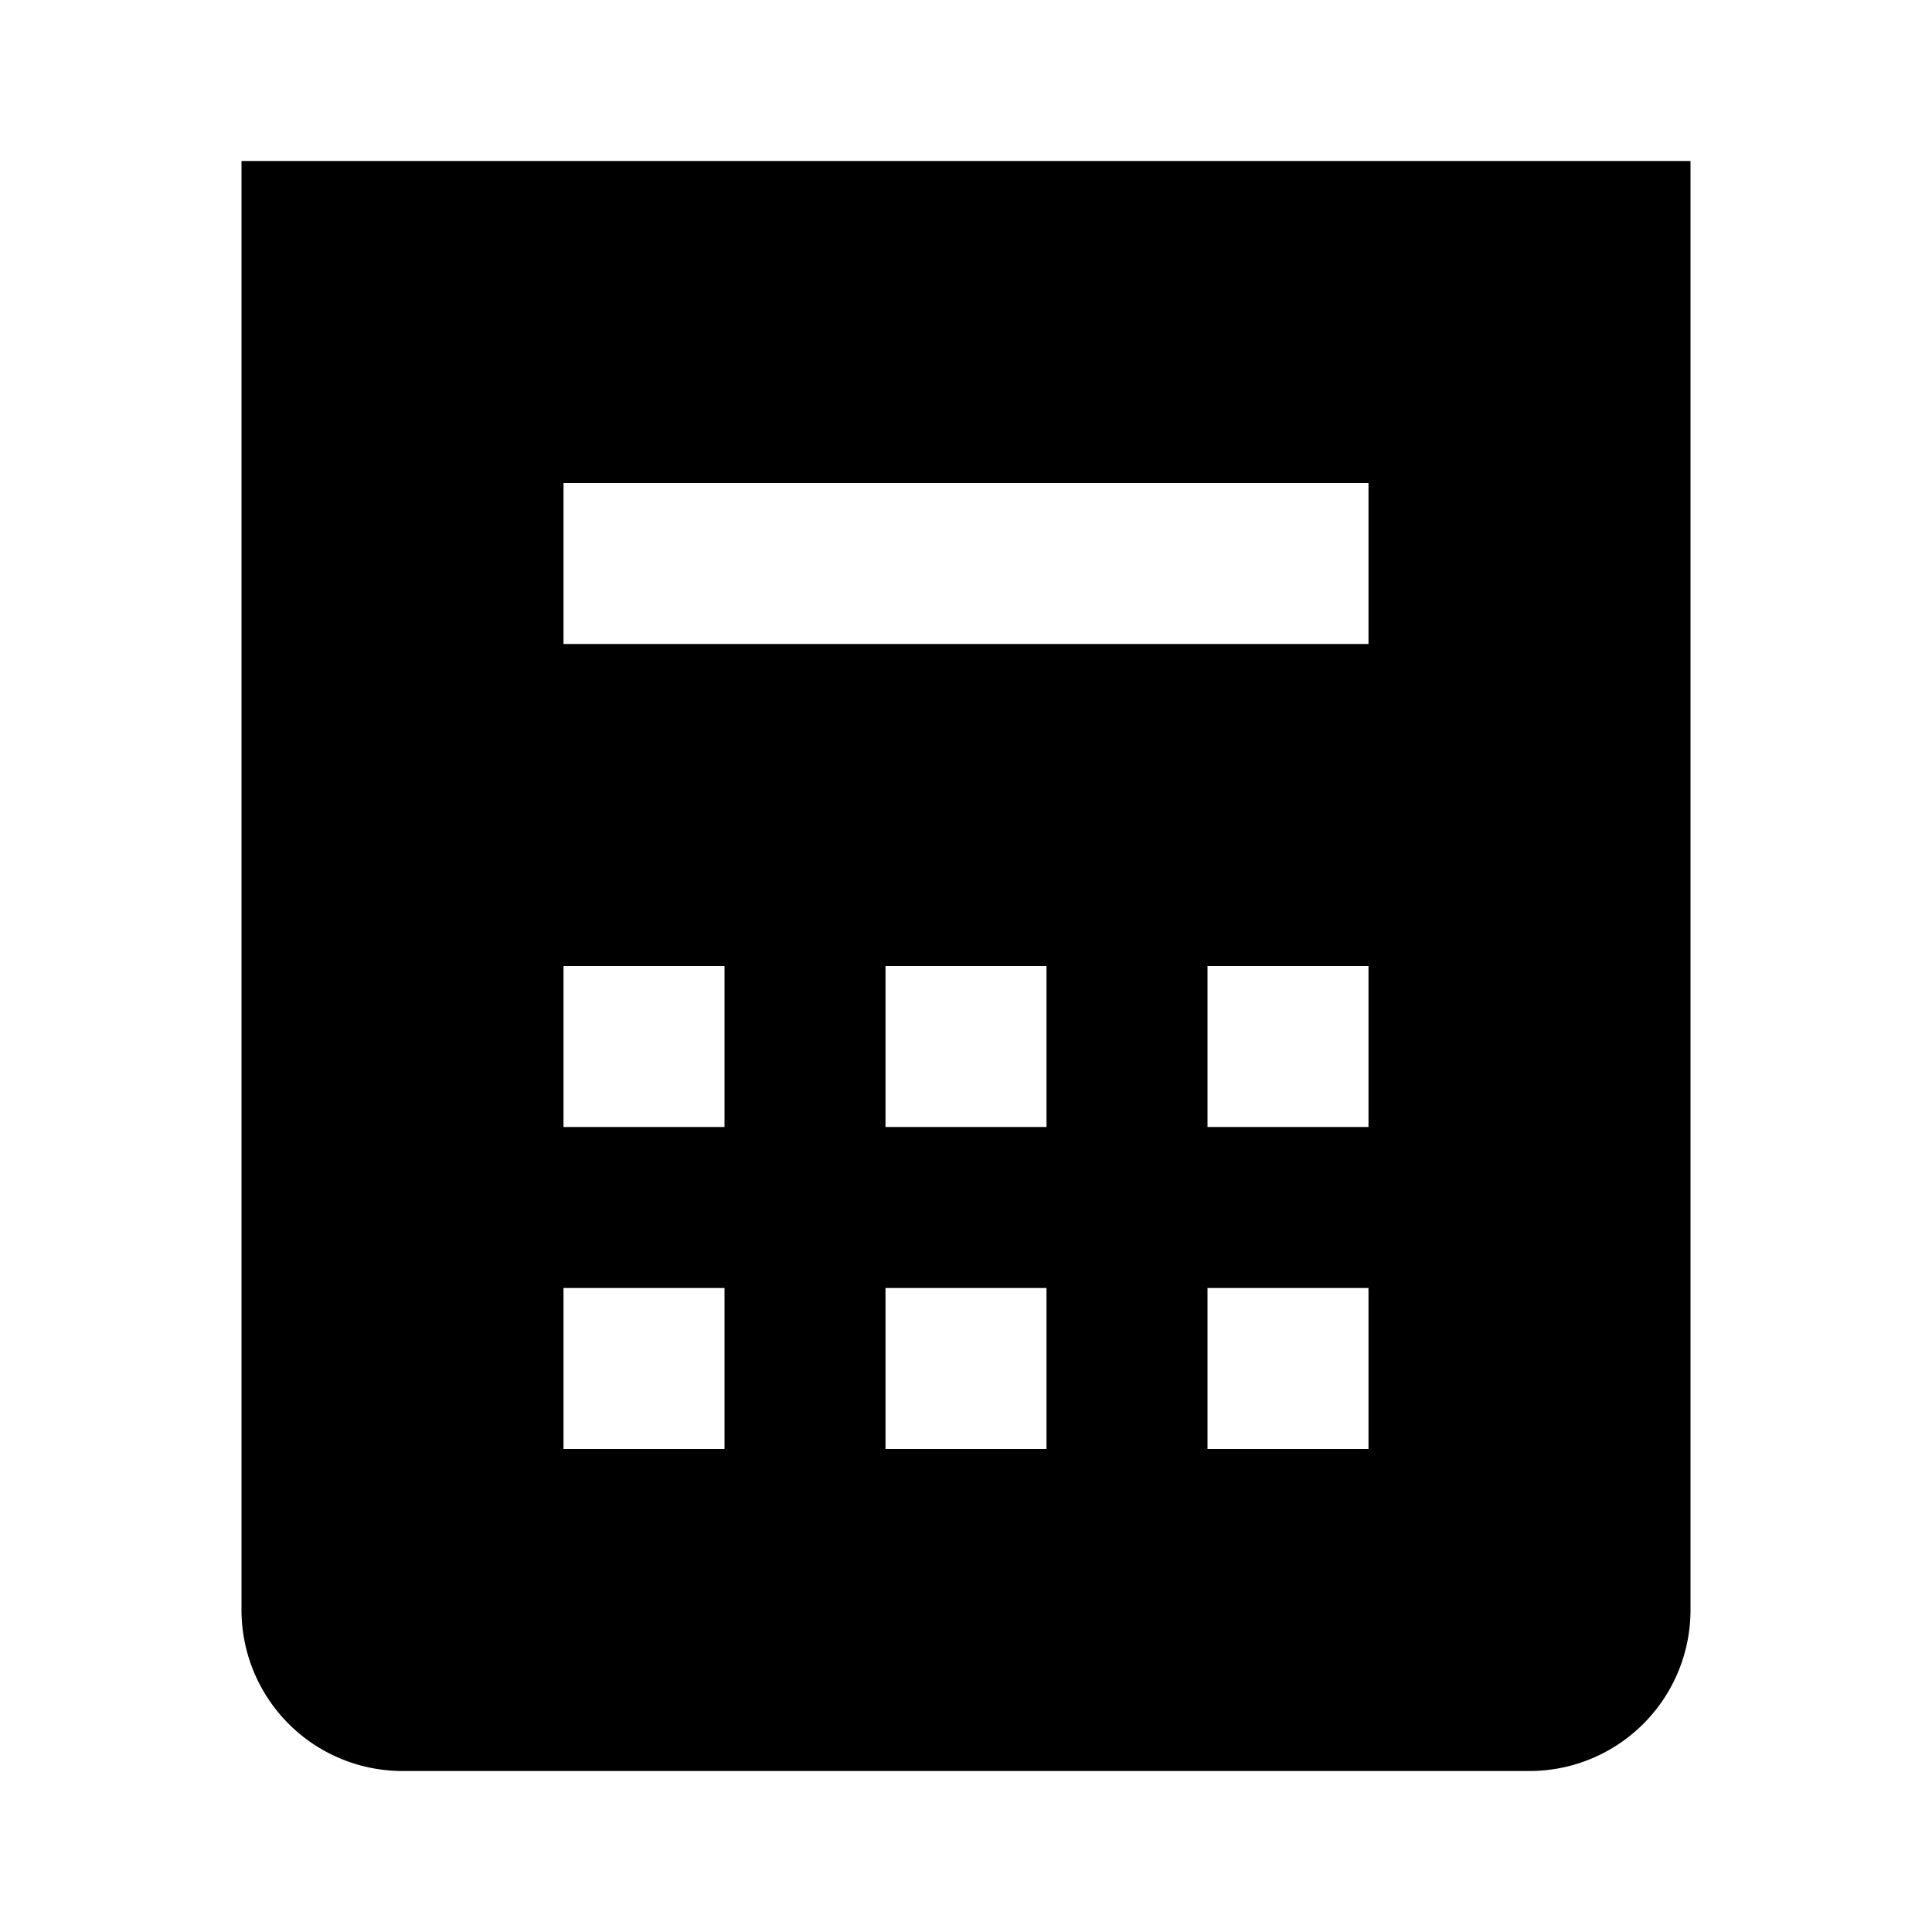<svg xmlns="http://www.w3.org/2000/svg" width="24" height="24" viewBox="0 0 24 24"><rect width="24" height="24" style="fill:none"/><path d="M3,2V20a2,2,0,0,0,2,2H19a2,2,0,0,0,2-2V2ZM9,18H7V16H9Zm0-4H7V12H9Zm4,4H11V16h2Zm0-4H11V12h2Zm4,4H15V16h2Zm0-4H15V12h2Zm0-6H7V6H17Z"/></svg>